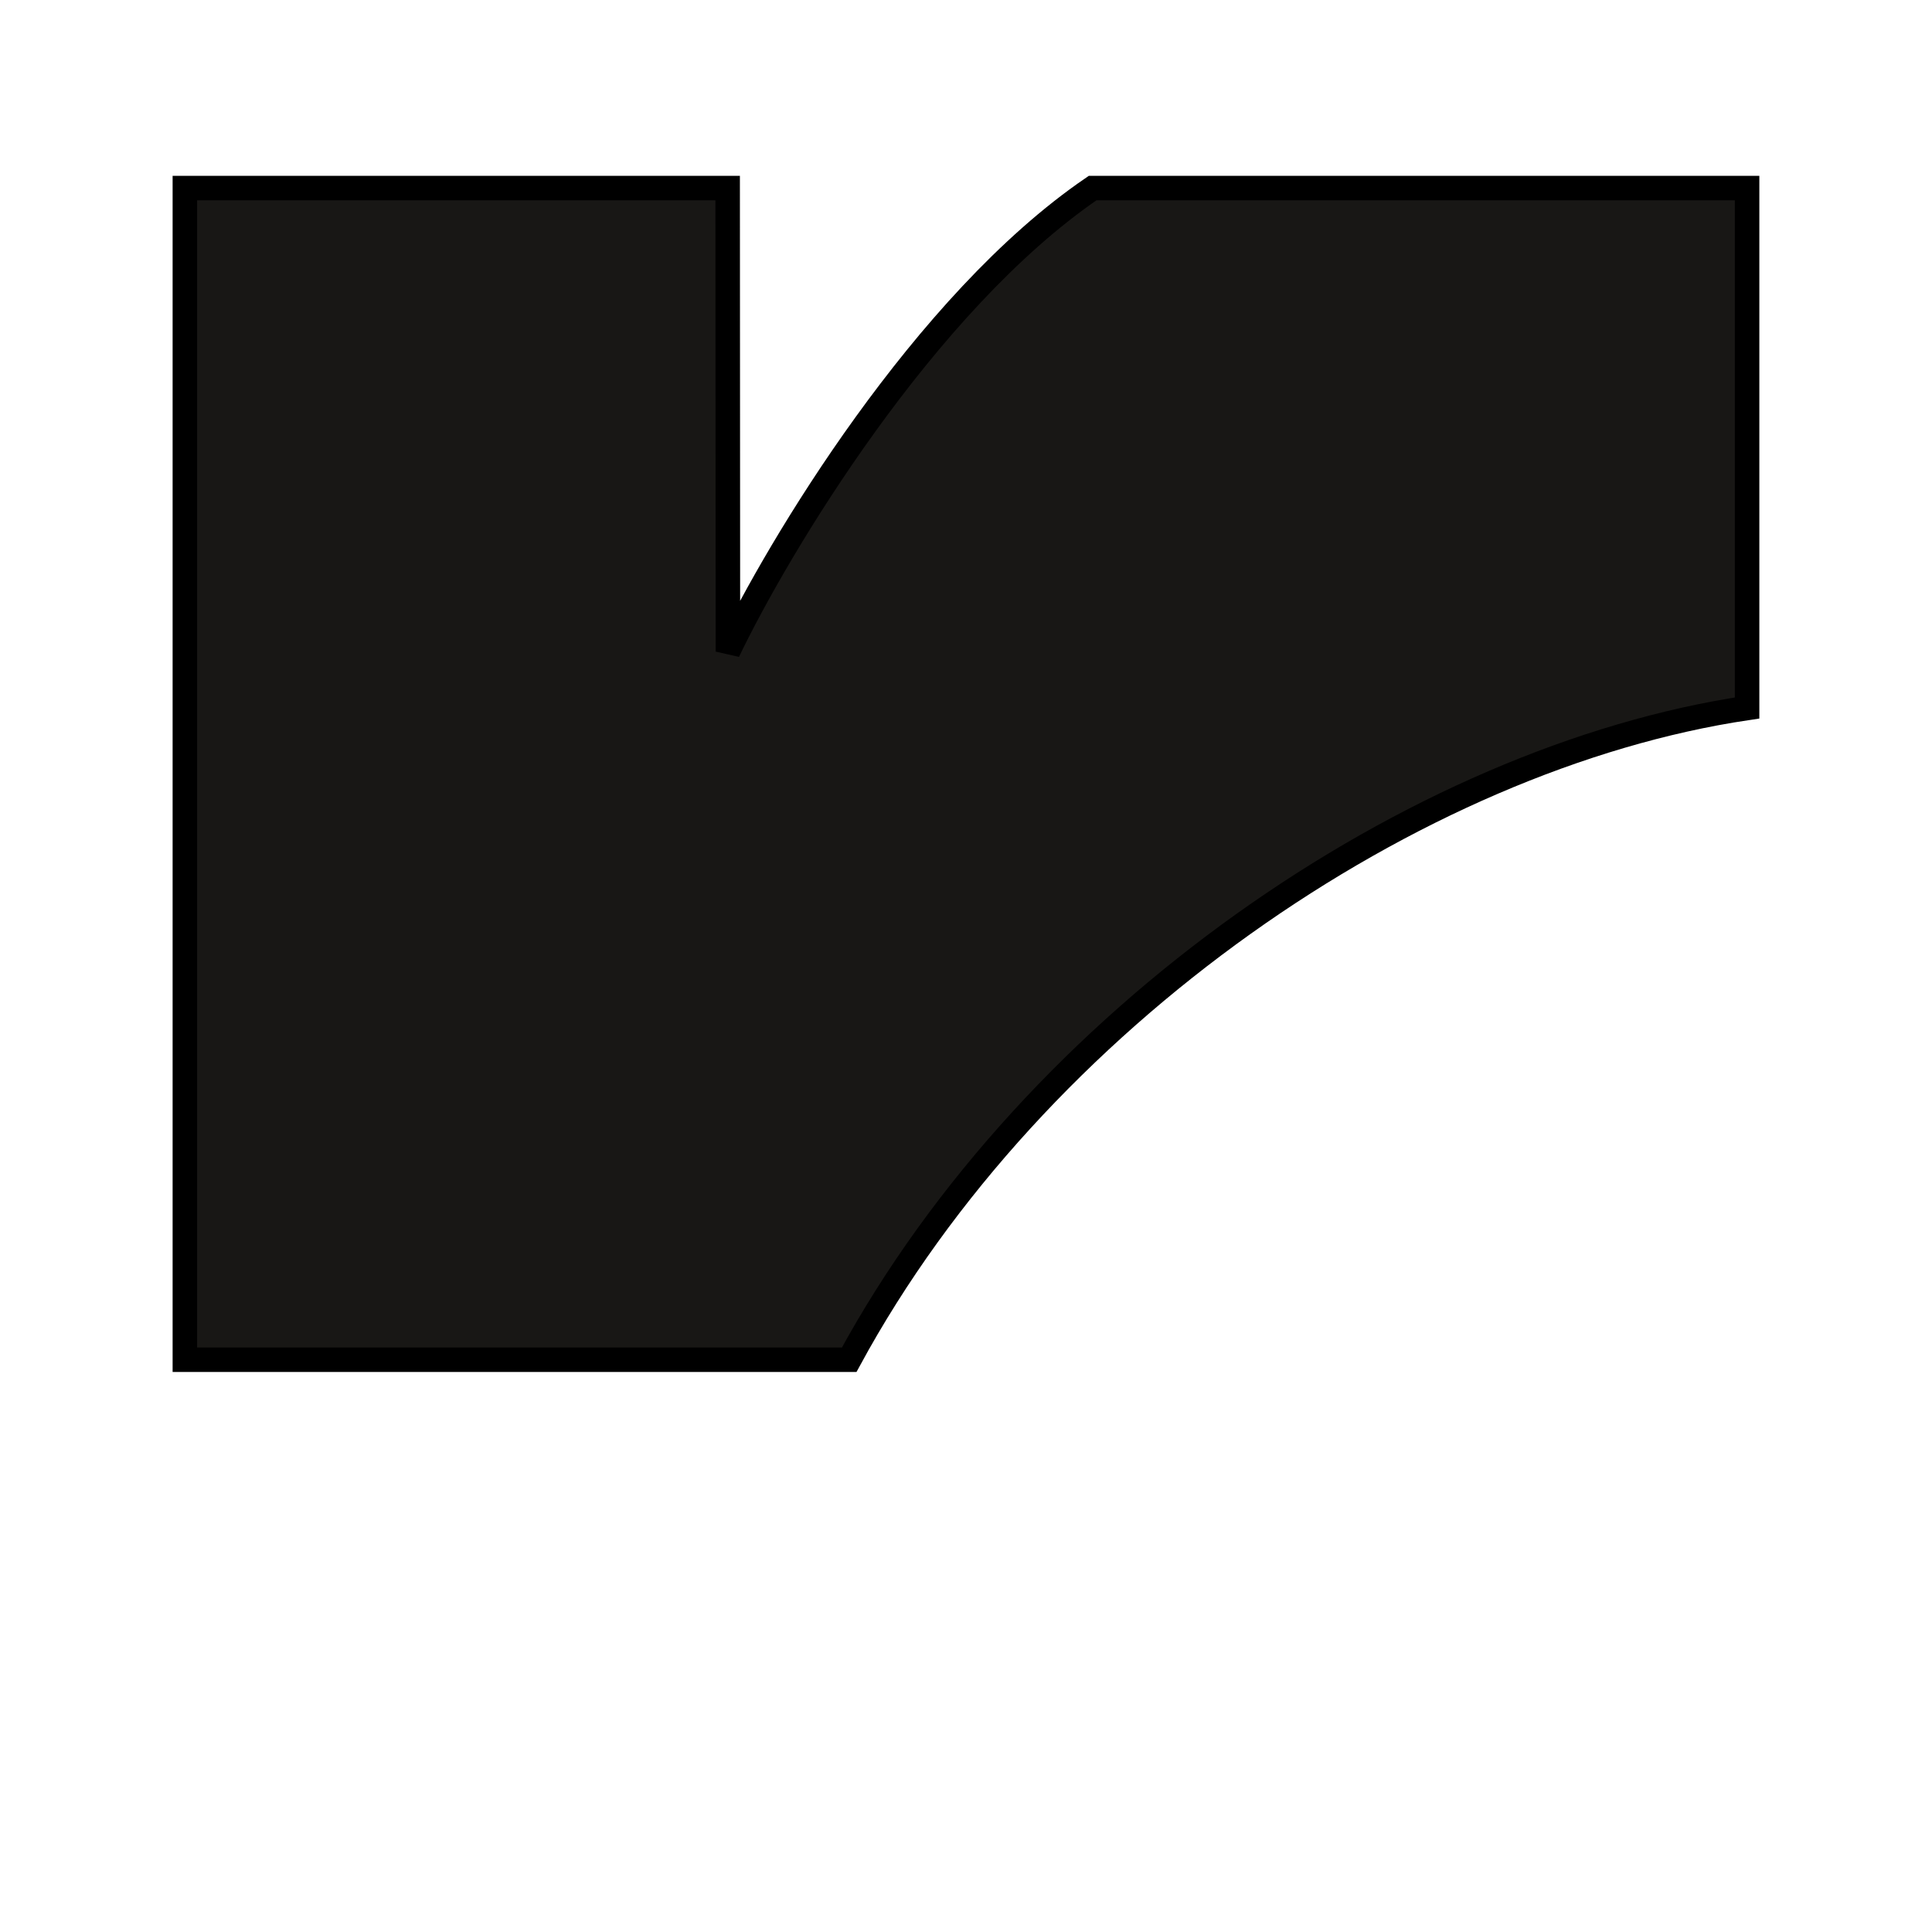 <?xml version="1.0" encoding="iso-8859-1"?><!DOCTYPE svg  PUBLIC '-//W3C//DTD SVG 1.0//EN'  'http://www.w3.org/TR/2001/REC-SVG-20010904/DTD/svg10.dtd'><!-- Created with Inkscape (http://www.inkscape.org/) by Marsupilami --><svg height="768" id="svg6711" version="1.0" viewBox="-2.232 -2.232 78.875 78.873" width="768" xmlns="http://www.w3.org/2000/svg" xmlns:svg="http://www.w3.org/2000/svg">
	
  
	<defs id="defs6713"/>
	
  
	
	
  
	
	
  
	
	
  
	
	
  
	
	
  
	
	
  
	
	
  
	
	
  
	
	
  
	
	
  
	<path animation_id="10" d="M 5.315,53.279 L 32.437,53.279 C 40.033,39.281 55.562,28.689 69.094,26.671 L 69.094,5.445 L 42.375,5.445 C 35.478,10.154 29.518,20.13 27.486,24.369 L 27.475,5.445 L 5.315,5.445 L 5.315,53.279 z" id="path6379" stroke="black" style="fill:#181715;fill-opacity:1;fill-rule:evenodd;"/>
	

</svg><!-- version: 20090314, original size: 74.410004 74.408752, border: 3% -->